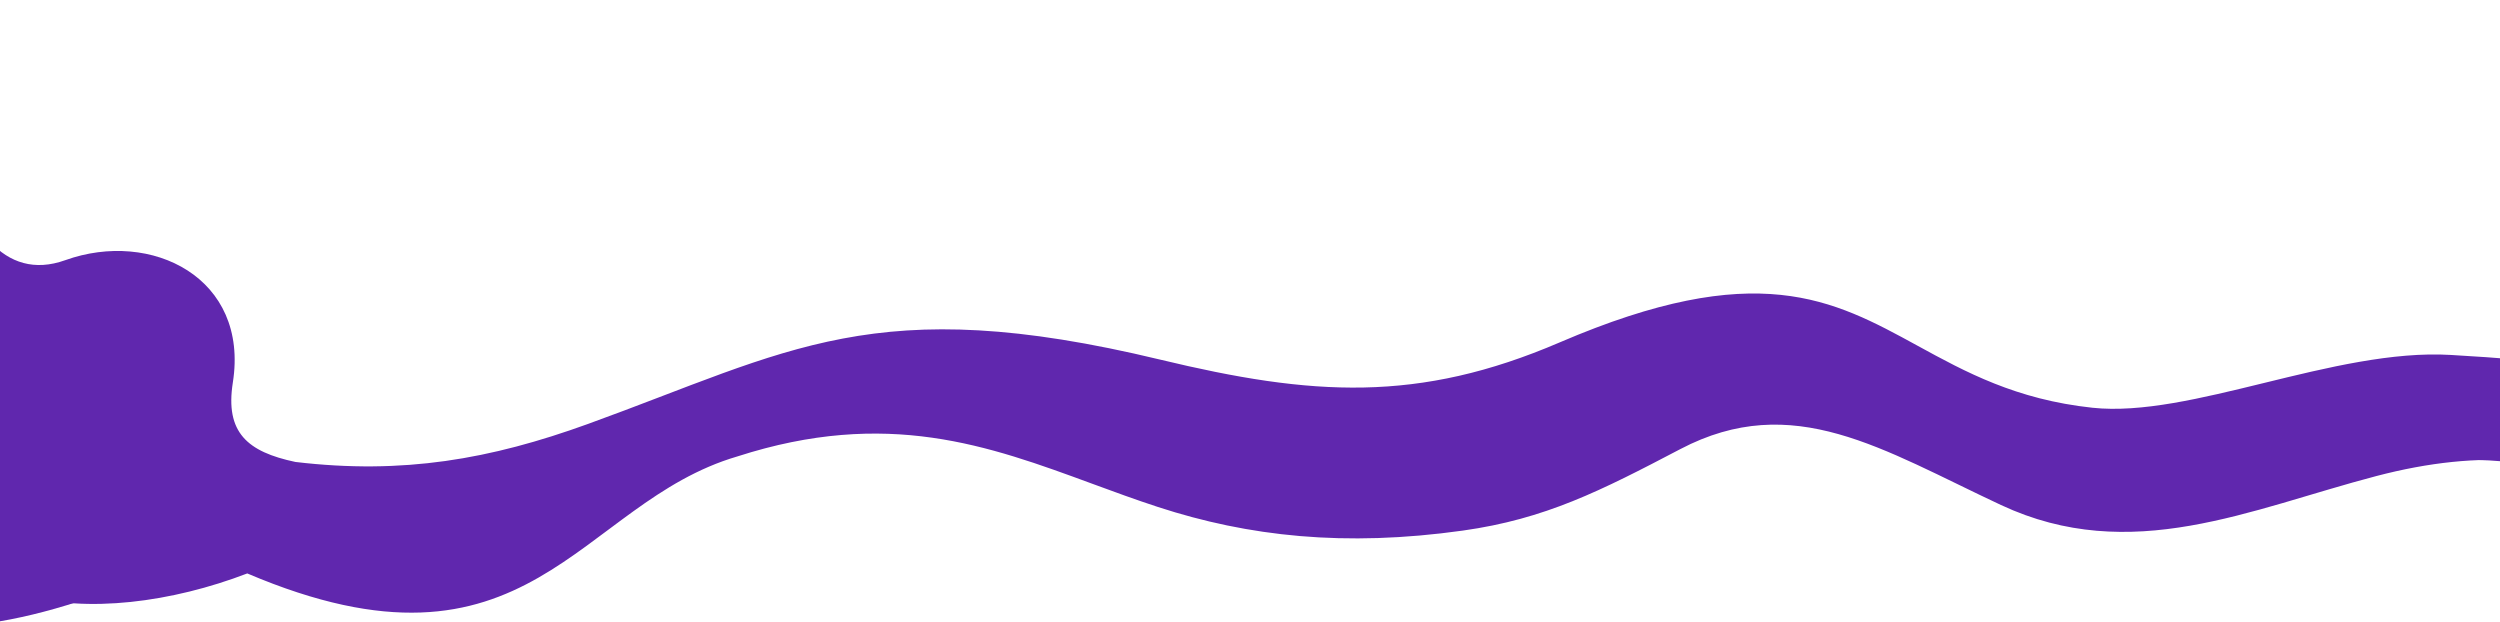 <svg width="1920" height="478" viewBox="0 0 1920 478" fill="none" xmlns="http://www.w3.org/2000/svg">
<g clip-path="url(#clip0_1669_15976)">
<path d="M-253.618 232.476C-253.618 232.476 -273.55 316.749 -171.879 356.752C-171.879 356.752 -193.123 419.429 -140.572 455.202C-85.479 492.705 -5.866 489.634 98.66 448.09C98.66 448.09 33.336 459.4 0.62 428.65C-50.099 380.979 -75.352 315.162 -126.568 307.287C-126.568 307.287 -209.122 214.829 -253.618 232.476Z" fill="#6027AE"/>
<path d="M178.821 293.781C172.774 332.231 190.034 346.982 226.868 354.78C309.474 364.592 376.632 352.735 451.539 325.605C606.752 269.39 671.849 223.394 890.947 276.164C1007.59 304.259 1089.14 309.647 1197.89 262.943C1349.22 197.953 1407.36 229.766 1472.79 265.571C1509.38 285.588 1548.24 306.853 1606.94 313.146C1644.55 317.178 1690.88 305.84 1738.91 294.087C1787.39 282.223 1837.61 269.935 1882.33 272.6C1962.57 277.383 1973.93 279.195 2028.51 313.146C2041.87 321.458 2062.94 316.198 2079.73 325.979C2159.69 364.255 2273.56 311.492 2291.13 255.881C2299.86 228.253 2361.02 263.292 2420.11 273.831C2549.79 296.957 2617.35 202.432 2604.31 71.289C2601.03 38.329 2617.93 -3.623 2609.92 -26.56C2600.56 -53.373 2617.28 -77.298 2642.54 -101.672C2598.76 -187.531 2608.24 -251.867 2644.11 -330.795C2716.18 -489.398 2744.59 -624.849 2634.01 -750.888C2574.21 -827.644 2562.58 -939.711 2609.92 -1026.26C2652.92 -1104.88 2710.17 -1133.46 2634.61 -1259.59C2627.52 -1271.42 2623.09 -1282.12 2620.75 -1292.12C2561.09 -1289.47 2504.58 -1293.3 2482.43 -1320.98C2433.92 -1381.6 2457.65 -1441.21 2553.7 -1457.69C2593.55 -1464.53 2633.63 -1471.4 2659.22 -1487.12C2659.22 -1487.12 2669.57 -1466.81 2671.99 -1458.97C2671.64 -1434.14 2659.39 -1410.59 2646.96 -1386.67L2646.95 -1386.66C2645.53 -1383.94 2644.13 -1381.27 2642.76 -1378.66C2626.33 -1347.37 2613.54 -1323.02 2620.75 -1292.12C2723.98 -1296.71 2836.64 -1320.69 2797.09 -1274.12C2755.4 -1225.03 2782.48 -1098.23 2773.61 -1052.27C2689.72 -938.265 2790.82 -872.659 2855.84 -815.79C3013.58 -677.828 2788.07 -390.584 2757.95 -237.967C2746.87 -181.881 2683.49 -141.187 2642.54 -101.672C2650.5 -86.058 2660.22 -69.733 2671.87 -52.479C2753.05 67.809 2721.01 130.061 2694.91 180.78L2694.49 181.591C2701.82 233.589 2678.05 293.573 2594.6 302.846C2594.05 303.222 2593.49 303.592 2592.94 303.955C2571.14 556.279 2424.95 389.625 2304.39 450.487C2264.96 468.67 2199.74 467.569 2141.61 441.607C2099.81 422.94 2074.01 412.005 2028.51 384.031C1973.39 350.146 1905.83 344.454 1825.08 365.594C1727.96 391.015 1636.55 434.505 1536.77 387.855C1445.61 345.233 1376.99 299.569 1290.53 344.886C1229.19 377.038 1186.85 398.592 1123.45 407.493C1032.64 420.241 958.732 411.991 889.35 389.379C872.215 383.795 855.511 377.649 838.884 371.532L838.88 371.53L838.846 371.518C759.139 342.19 681.222 313.521 566.387 350.511C443.758 386.445 407.04 532.857 189.91 440.398C74.089 484.84 -72.226 474.549 -57.09 334.885C-137.431 314.003 -188.531 203.025 -121.642 11.432C-90.729 -77.126 -117.723 -167.565 -172.35 -242.709C-243.685 -338.086 -213.721 -414.598 -189.822 -440.932C-198.452 -361.475 -102.459 -325.943 -66.097 -285.107L-66.096 -285.106C-22.753 -236.429 18.564 -190.028 -23.176 -85.916C-69.485 29.592 -44.069 233.629 50.136 199.811C116.296 176.06 191.475 213.325 178.821 293.781Z" fill="#6027AE"/>
<path d="M89.114 328.28C106.143 394.392 9.265 414.031 -23.908 379.725C-57.084 345.43 -26.61 314.273 -26.61 314.273C-48.804 341.549 -1.992 392.985 47.724 356.762C97.437 320.553 68.539 246.753 7.494 236.102C-64.679 221.455 -123.303 278.32 -125.383 279.622C-46.688 184.104 43.29 225.71 43.29 225.71C162.92 272.421 89.114 328.28 89.114 328.28Z" fill="#6027AE"/>
<path d="M2062.7 404.825C2107.06 433.097 2116.5 440.142 2165.72 450.71C2131.36 437.06 2115 430.247 2089.02 405.196C2060.89 378.063 2042.49 367.019 2005.81 354.653C1969.12 342.287 1914.32 346.231 1900.51 353.167C1960.45 354.653 2007.24 369.484 2062.7 404.825Z" fill="#6027AE"/>
</g>
<defs>
<clipPath id="clip0_1669_15976">
<rect width="1920" height="477.333" fill="white"/>
</clipPath>
</defs>
</svg>
